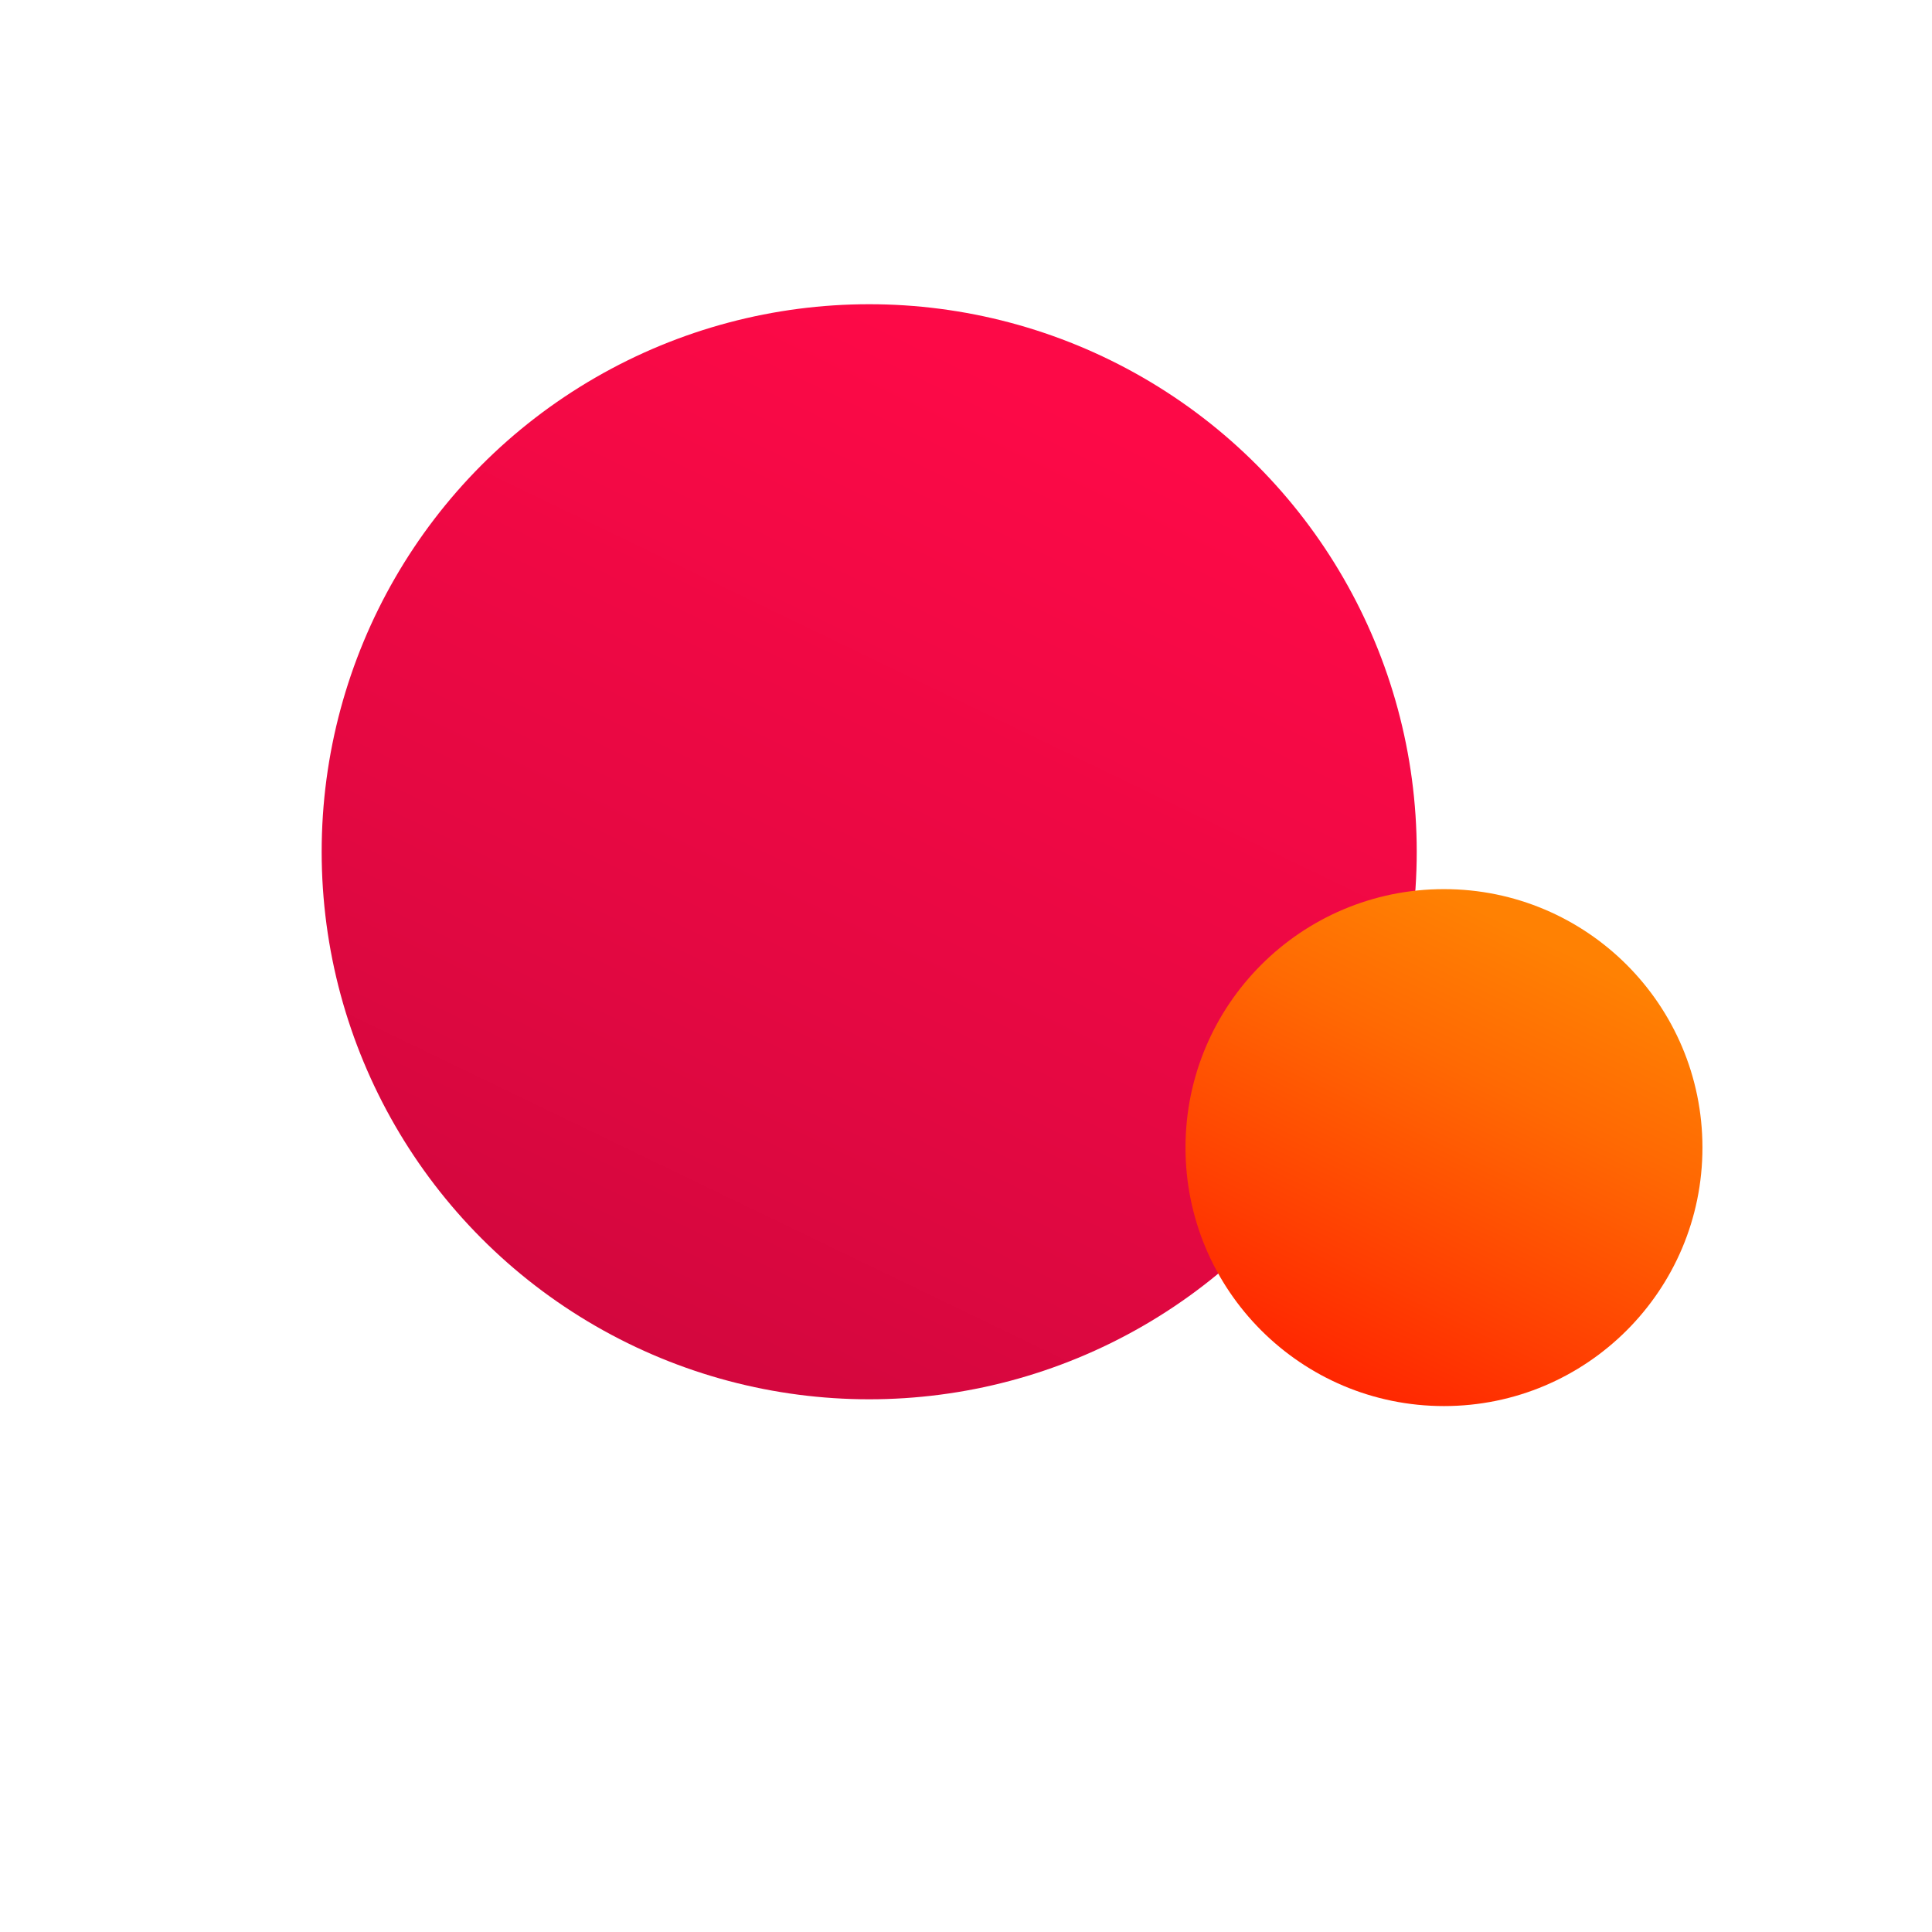 <svg xmlns="http://www.w3.org/2000/svg" xmlns:xlink="http://www.w3.org/1999/xlink" viewBox="0 0 288 288"><defs><style>.cls-1{isolation:isolate;}.cls-2{fill:none;}.cls-3{mix-blend-mode:multiply;fill:url(#linear-gradient);}.cls-4{mix-blend-mode:hard-light;fill:url(#linear-gradient-2);}</style><linearGradient id="linear-gradient" x1="161.15" y1="61.55" x2="90.16" y2="208.6" gradientUnits="userSpaceOnUse"><stop offset="0" stop-color="#fd0947"/><stop offset="0.57" stop-color="#e50842"/><stop offset="1" stop-color="#d0073d"/></linearGradient><linearGradient id="linear-gradient-2" x1="230.16" y1="140.2" x2="196.65" y2="209.61" gradientUnits="userSpaceOnUse"><stop offset="0" stop-color="#ff8103"/><stop offset="0.29" stop-color="#ff6903"/><stop offset="0.89" stop-color="#ff2c01"/><stop offset="1" stop-color="#ff2001"/></linearGradient></defs><title>bckg</title><g class="cls-1"><g id="Layer_1" data-name="Layer 1"><rect class="cls-2" width="288" height="288"/><circle class="cls-3" cx="129.57" cy="126.97" r="81.62"/><circle class="cls-4" cx="215.25" cy="171.07" r="38.53"/></g></g></svg>